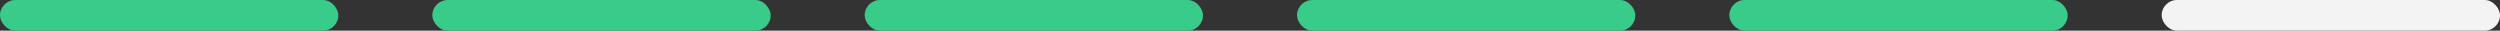 <svg width="326" height="4" viewBox="0 0 326 4" fill="none" xmlns="http://www.w3.org/2000/svg">
<rect x="0" y="0" width="326" height="4" fill="#333333" stroke="none"/>
<rect width="44.12" height="4" rx="2" fill="#38CB89"/>
<rect x="56.376" width="44.12" height="4" rx="2" fill="#38CB89"/>
<rect x="112.752" width="44.12" height="4" rx="2" fill="#38CB89"/>
<rect x="169.128" width="44.12" height="4" rx="2" fill="#38CB89"/>
<rect x="225.504" width="44.12" height="4" rx="2" fill="#38CB89"/>
<rect x="281.88" width="44.12" height="4" rx="2" fill="#F3F3F3"/>
</svg>
